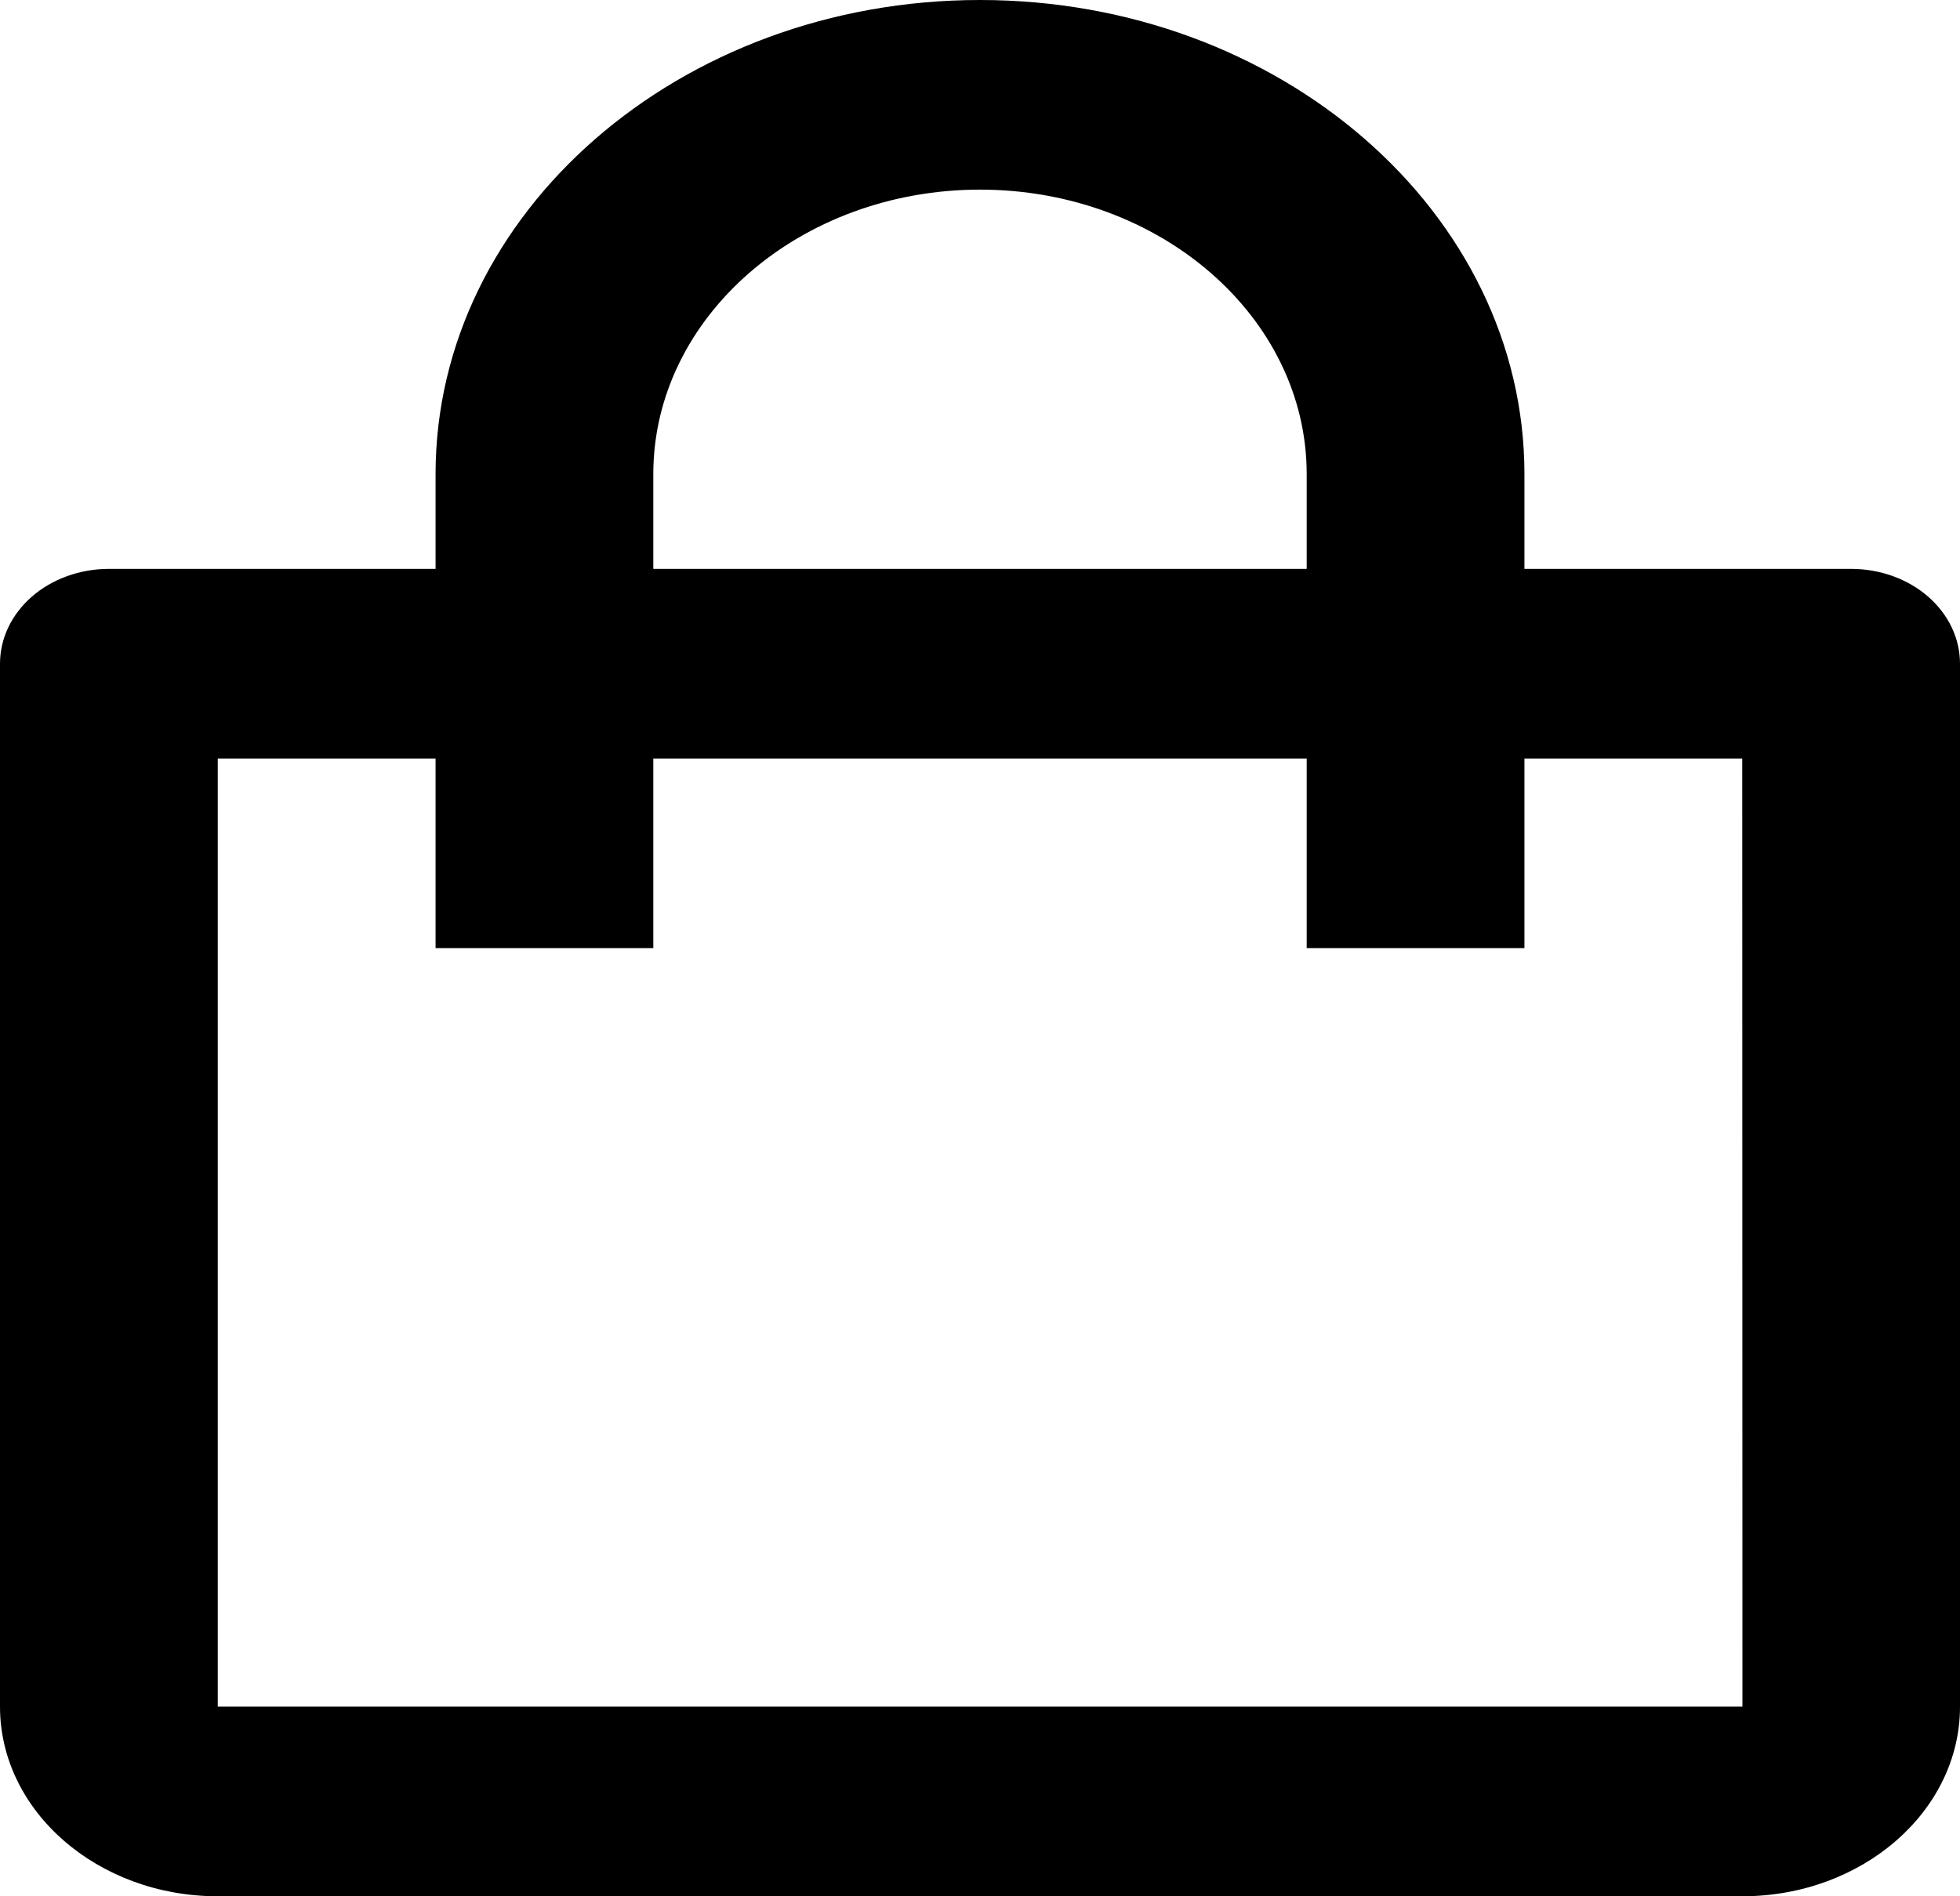 <svg width="31" height="30" viewBox="0 0 31 30" fill="none" xmlns="http://www.w3.org/2000/svg">
<path d="M3.444 30H27.556C29.455 30 31 28.654 31 27V10.5C31 10.102 30.819 9.721 30.496 9.439C30.173 9.158 29.735 9 29.278 9H24.111V7.5C24.111 3.365 20.248 0 15.5 0C10.752 0 6.889 3.365 6.889 7.5V9H1.722C1.265 9 0.827 9.158 0.504 9.439C0.181 9.721 0 10.102 0 10.5V27C0 28.654 1.545 30 3.444 30ZM10.333 7.5C10.333 5.019 12.651 3 15.5 3C18.349 3 20.667 5.019 20.667 7.5V9H10.333V7.5ZM3.444 12H6.889V15H10.333V12H20.667V15H24.111V12H27.556L27.559 27H3.444V12Z" fill="black"/>
</svg>
